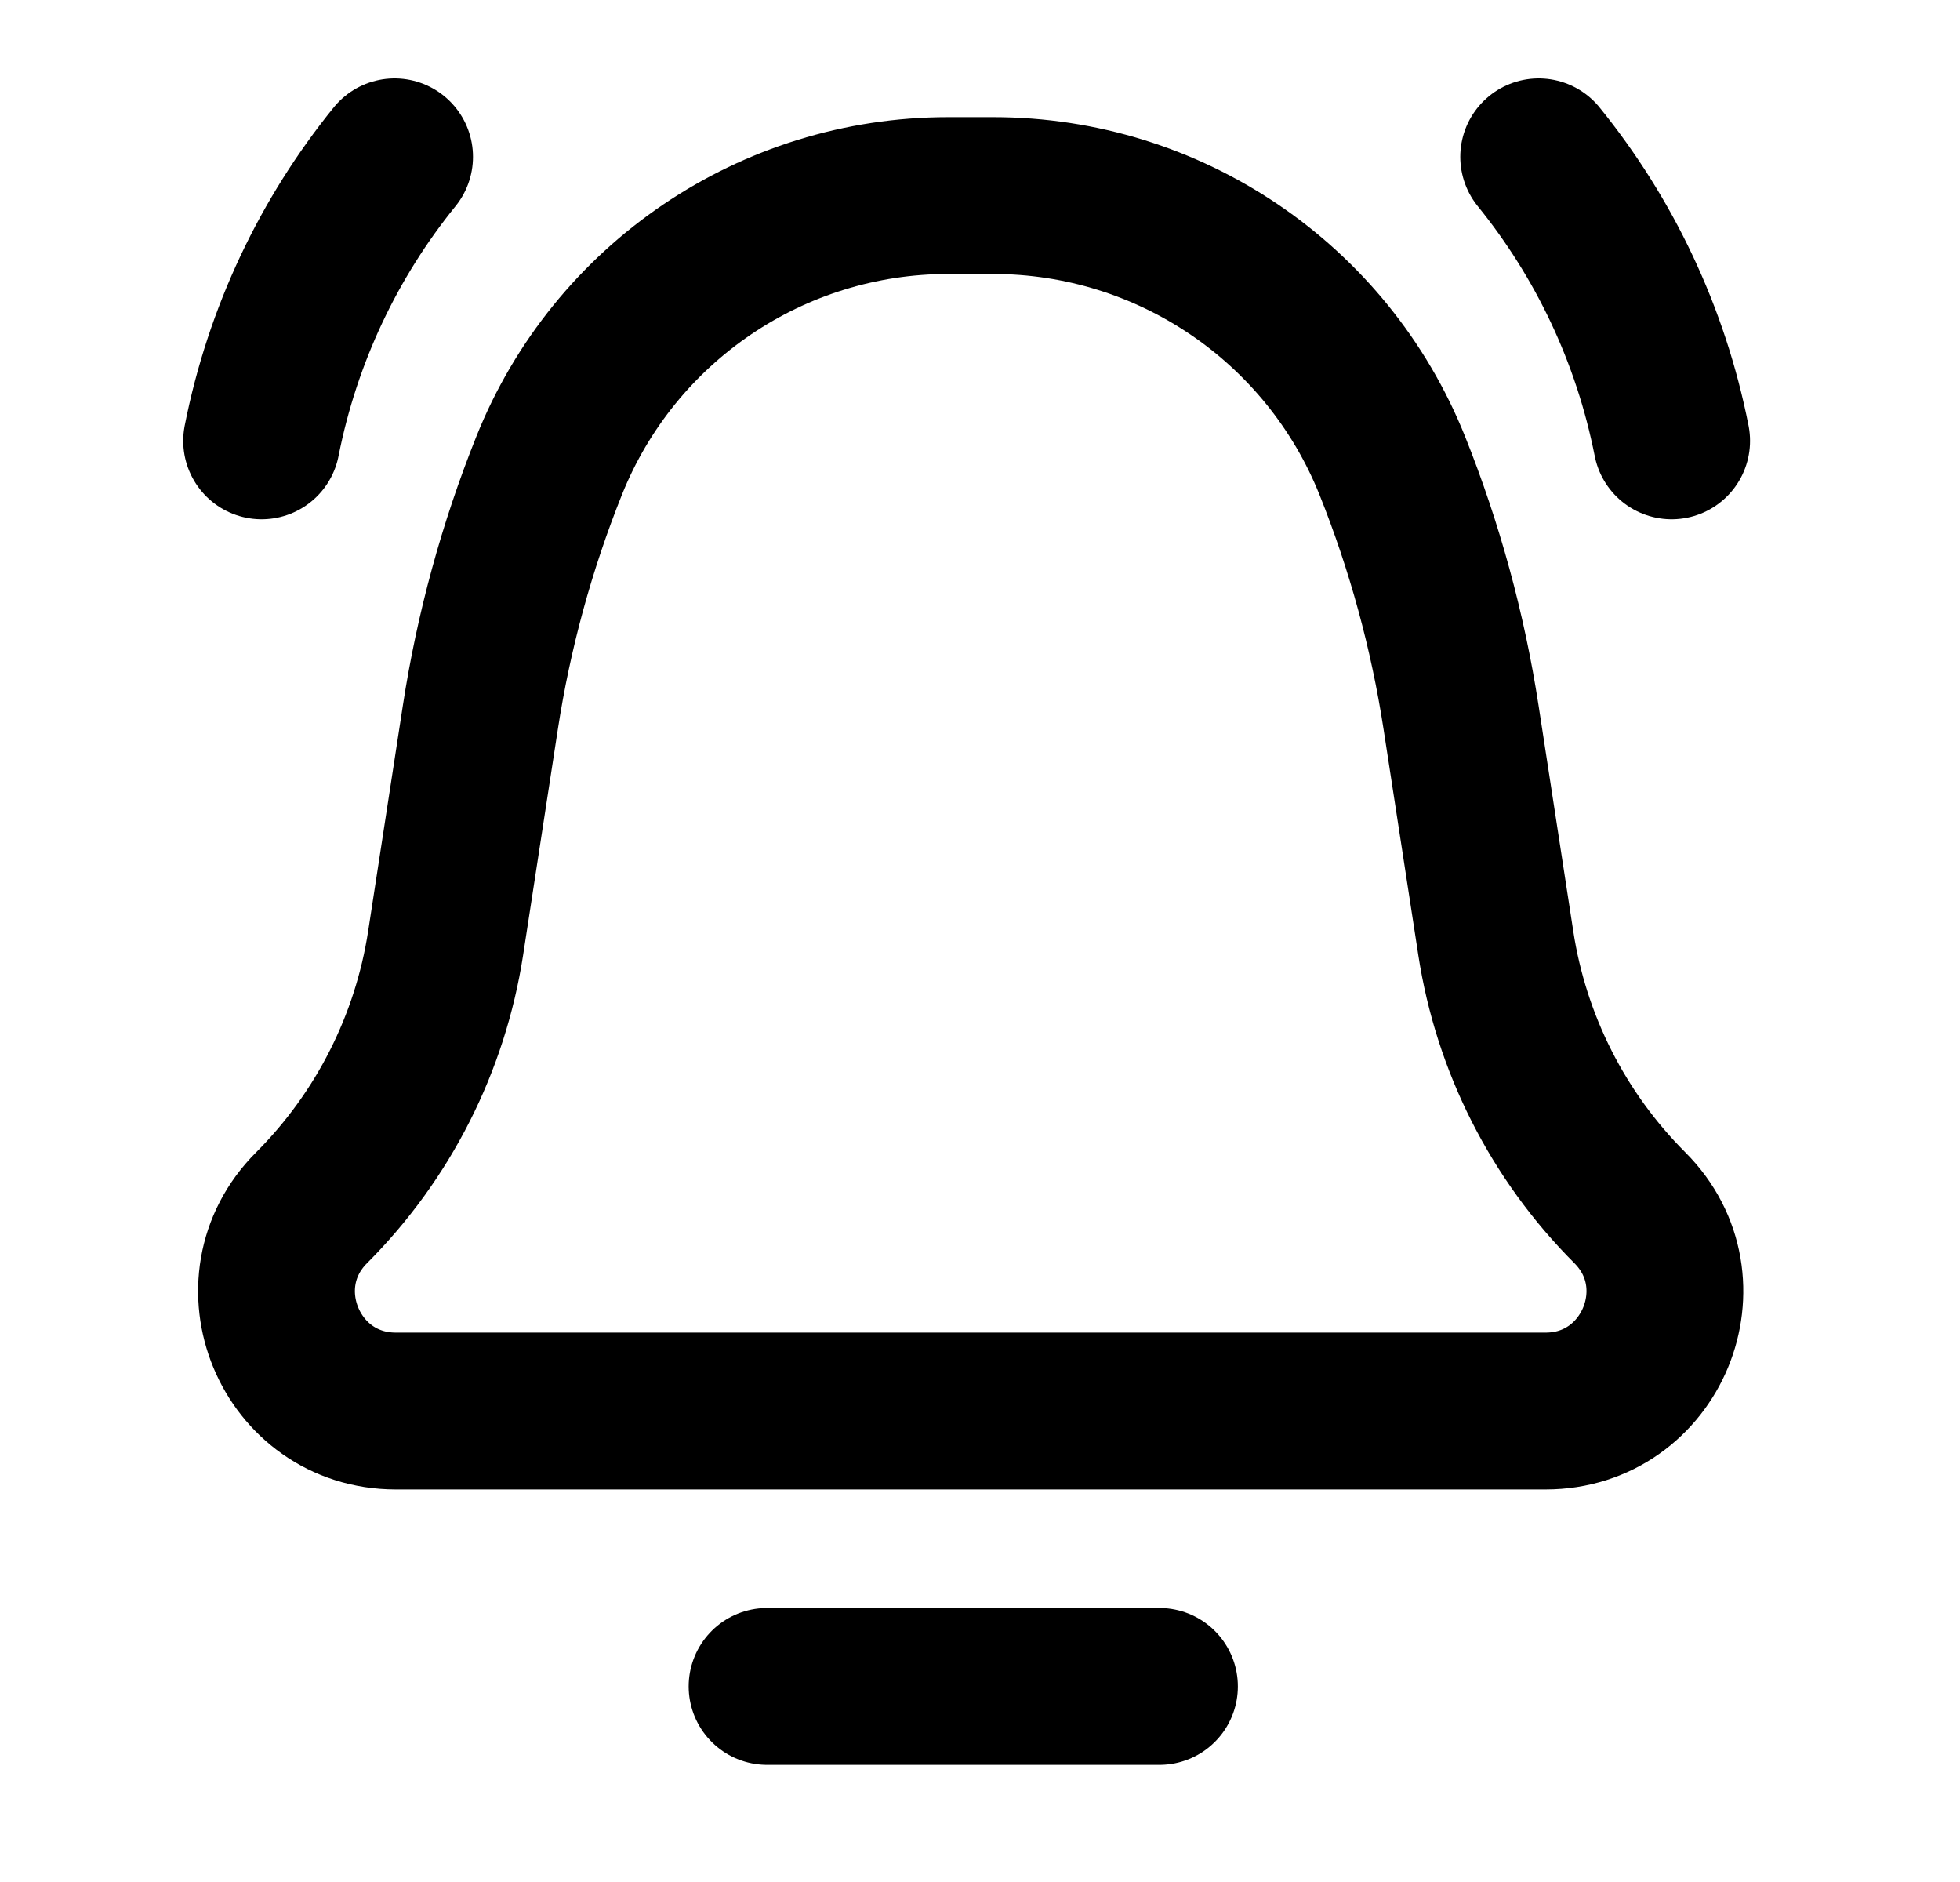 <svg width="25" height="24" viewBox="0 0 25 24" fill="none" xmlns="http://www.w3.org/2000/svg">
<path d="M9.784 21.506H14.789M19.626 2C20.461 3.03 21.054 4.265 21.322 5.622M5.033 2C4.198 3.03 3.605 4.265 3.337 5.622M12.093 2.494H12.669C14.911 2.494 16.927 3.859 17.76 5.941C18.173 6.973 18.467 8.049 18.636 9.148L19.079 12.028C19.275 13.305 19.874 14.487 20.788 15.401C21.745 16.358 21.067 17.994 19.714 17.994H5.049C3.695 17.994 3.018 16.358 3.975 15.401C4.888 14.487 5.487 13.305 5.684 12.028L6.127 9.148C6.296 8.049 6.59 6.973 7.003 5.941C7.835 3.859 9.851 2.494 12.093 2.494Z" stroke="currentColor" stroke-width="2" stroke-linecap="round" stroke-linejoin="round"/>
</svg>
